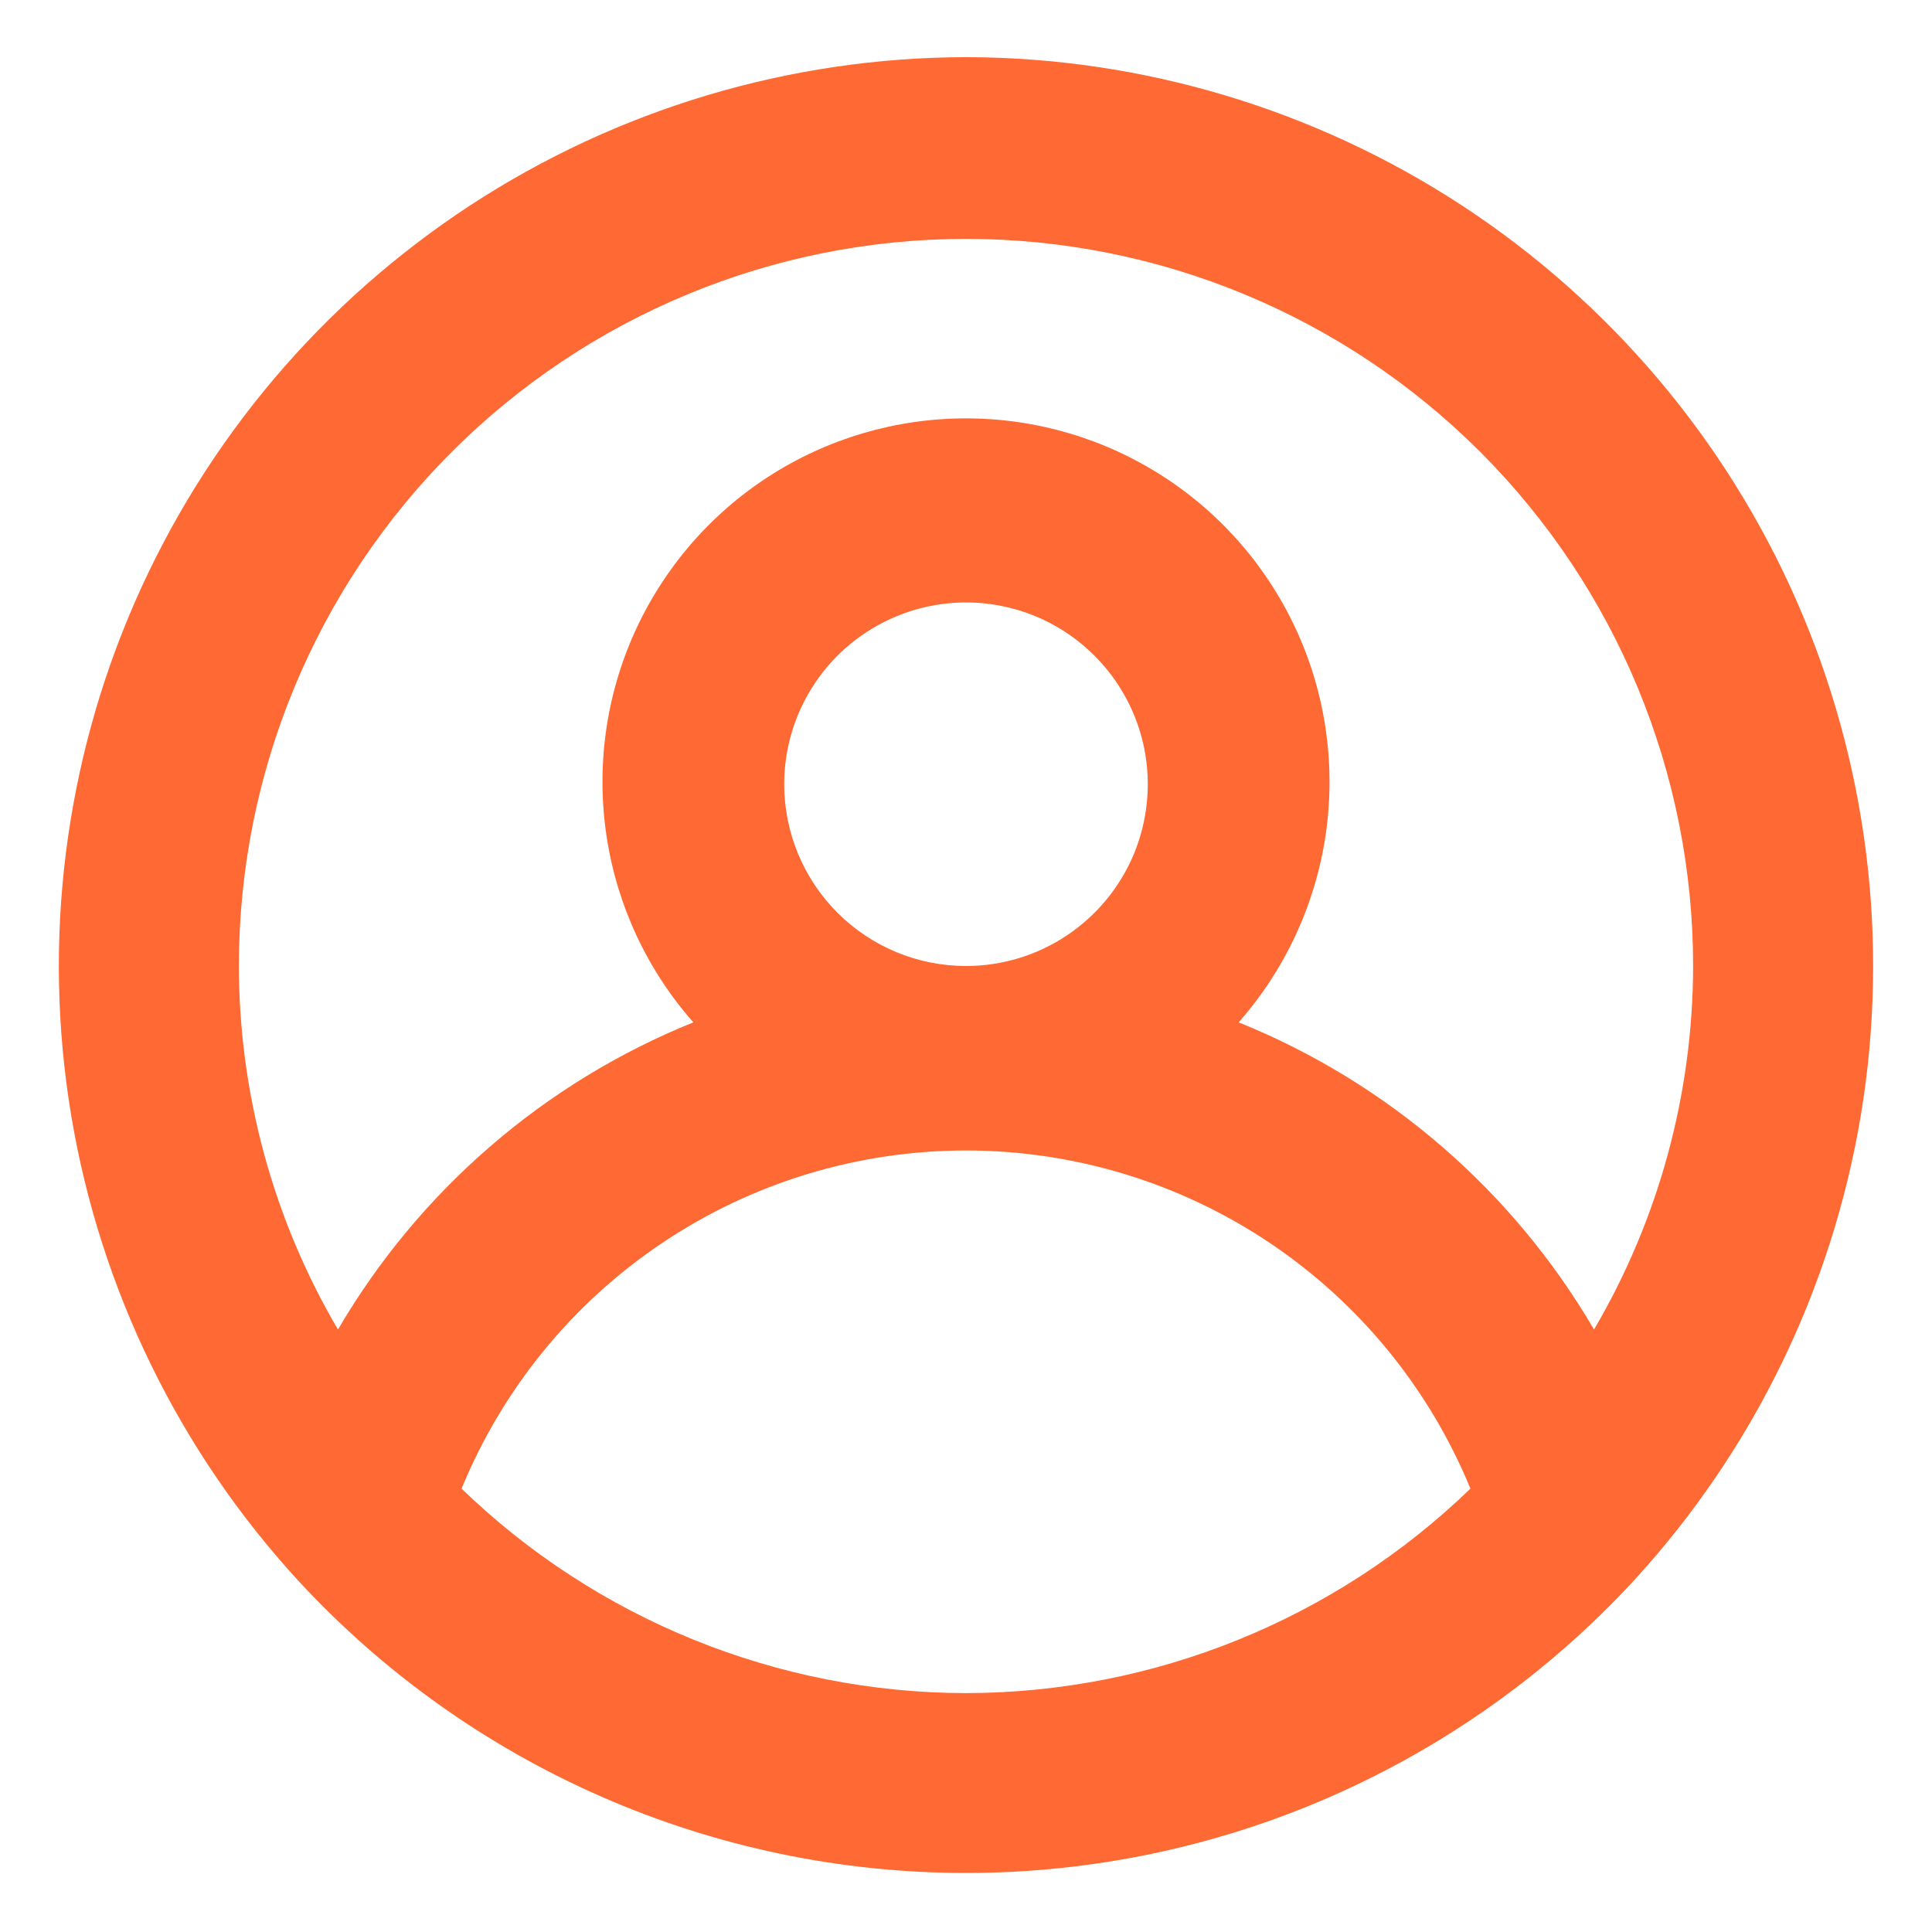 <svg width="31" height="31" viewBox="0 0 31 31" fill="none" xmlns="http://www.w3.org/2000/svg">
<path d="M15.5 0.917C12.671 0.922 9.906 1.75 7.539 3.299C5.173 4.849 3.308 7.053 2.172 9.643C1.036 12.233 0.678 15.098 1.141 17.889C1.605 20.679 2.869 23.274 4.781 25.358C6.147 26.839 7.804 28.02 9.649 28.828C11.494 29.636 13.486 30.053 15.5 30.053C17.514 30.053 19.506 29.636 21.351 28.828C23.196 28.02 24.853 26.839 26.219 25.358C28.131 23.274 29.395 20.679 29.859 17.889C30.322 15.098 29.964 12.233 28.828 9.643C27.692 7.053 25.827 4.849 23.461 3.299C21.094 1.75 18.328 0.922 15.5 0.917ZM15.5 27.167C12.479 27.162 9.578 25.986 7.406 23.886C8.065 22.281 9.187 20.908 10.628 19.942C12.069 18.976 13.765 18.46 15.5 18.46C17.235 18.46 18.931 18.976 20.372 19.942C21.813 20.908 22.934 22.281 23.594 23.886C21.422 25.986 18.521 27.162 15.5 27.167ZM12.583 12.583C12.583 12.007 12.754 11.443 13.075 10.963C13.395 10.483 13.851 10.11 14.384 9.889C14.917 9.668 15.503 9.61 16.069 9.723C16.635 9.835 17.154 10.113 17.562 10.521C17.97 10.929 18.248 11.449 18.361 12.014C18.473 12.58 18.415 13.167 18.195 13.7C17.974 14.232 17.6 14.688 17.12 15.008C16.641 15.329 16.077 15.5 15.5 15.5C14.726 15.5 13.985 15.193 13.438 14.646C12.891 14.099 12.583 13.357 12.583 12.583ZM25.577 21.333C24.274 19.105 22.269 17.371 19.875 16.404C20.617 15.562 21.101 14.524 21.268 13.414C21.435 12.304 21.279 11.169 20.817 10.146C20.355 9.123 19.608 8.254 18.664 7.645C17.721 7.036 16.623 6.713 15.5 6.713C14.377 6.713 13.279 7.036 12.335 7.645C11.392 8.254 10.645 9.123 10.183 10.146C9.721 11.169 9.565 12.304 9.732 13.414C9.899 14.524 10.382 15.562 11.125 16.404C8.731 17.371 6.726 19.105 5.423 21.333C4.384 19.565 3.836 17.551 3.833 15.5C3.833 12.406 5.062 9.438 7.25 7.25C9.438 5.063 12.406 3.833 15.5 3.833C18.594 3.833 21.562 5.063 23.75 7.25C25.938 9.438 27.167 12.406 27.167 15.5C27.164 17.551 26.616 19.565 25.577 21.333Z" fill="#FF6933"/>
</svg>
